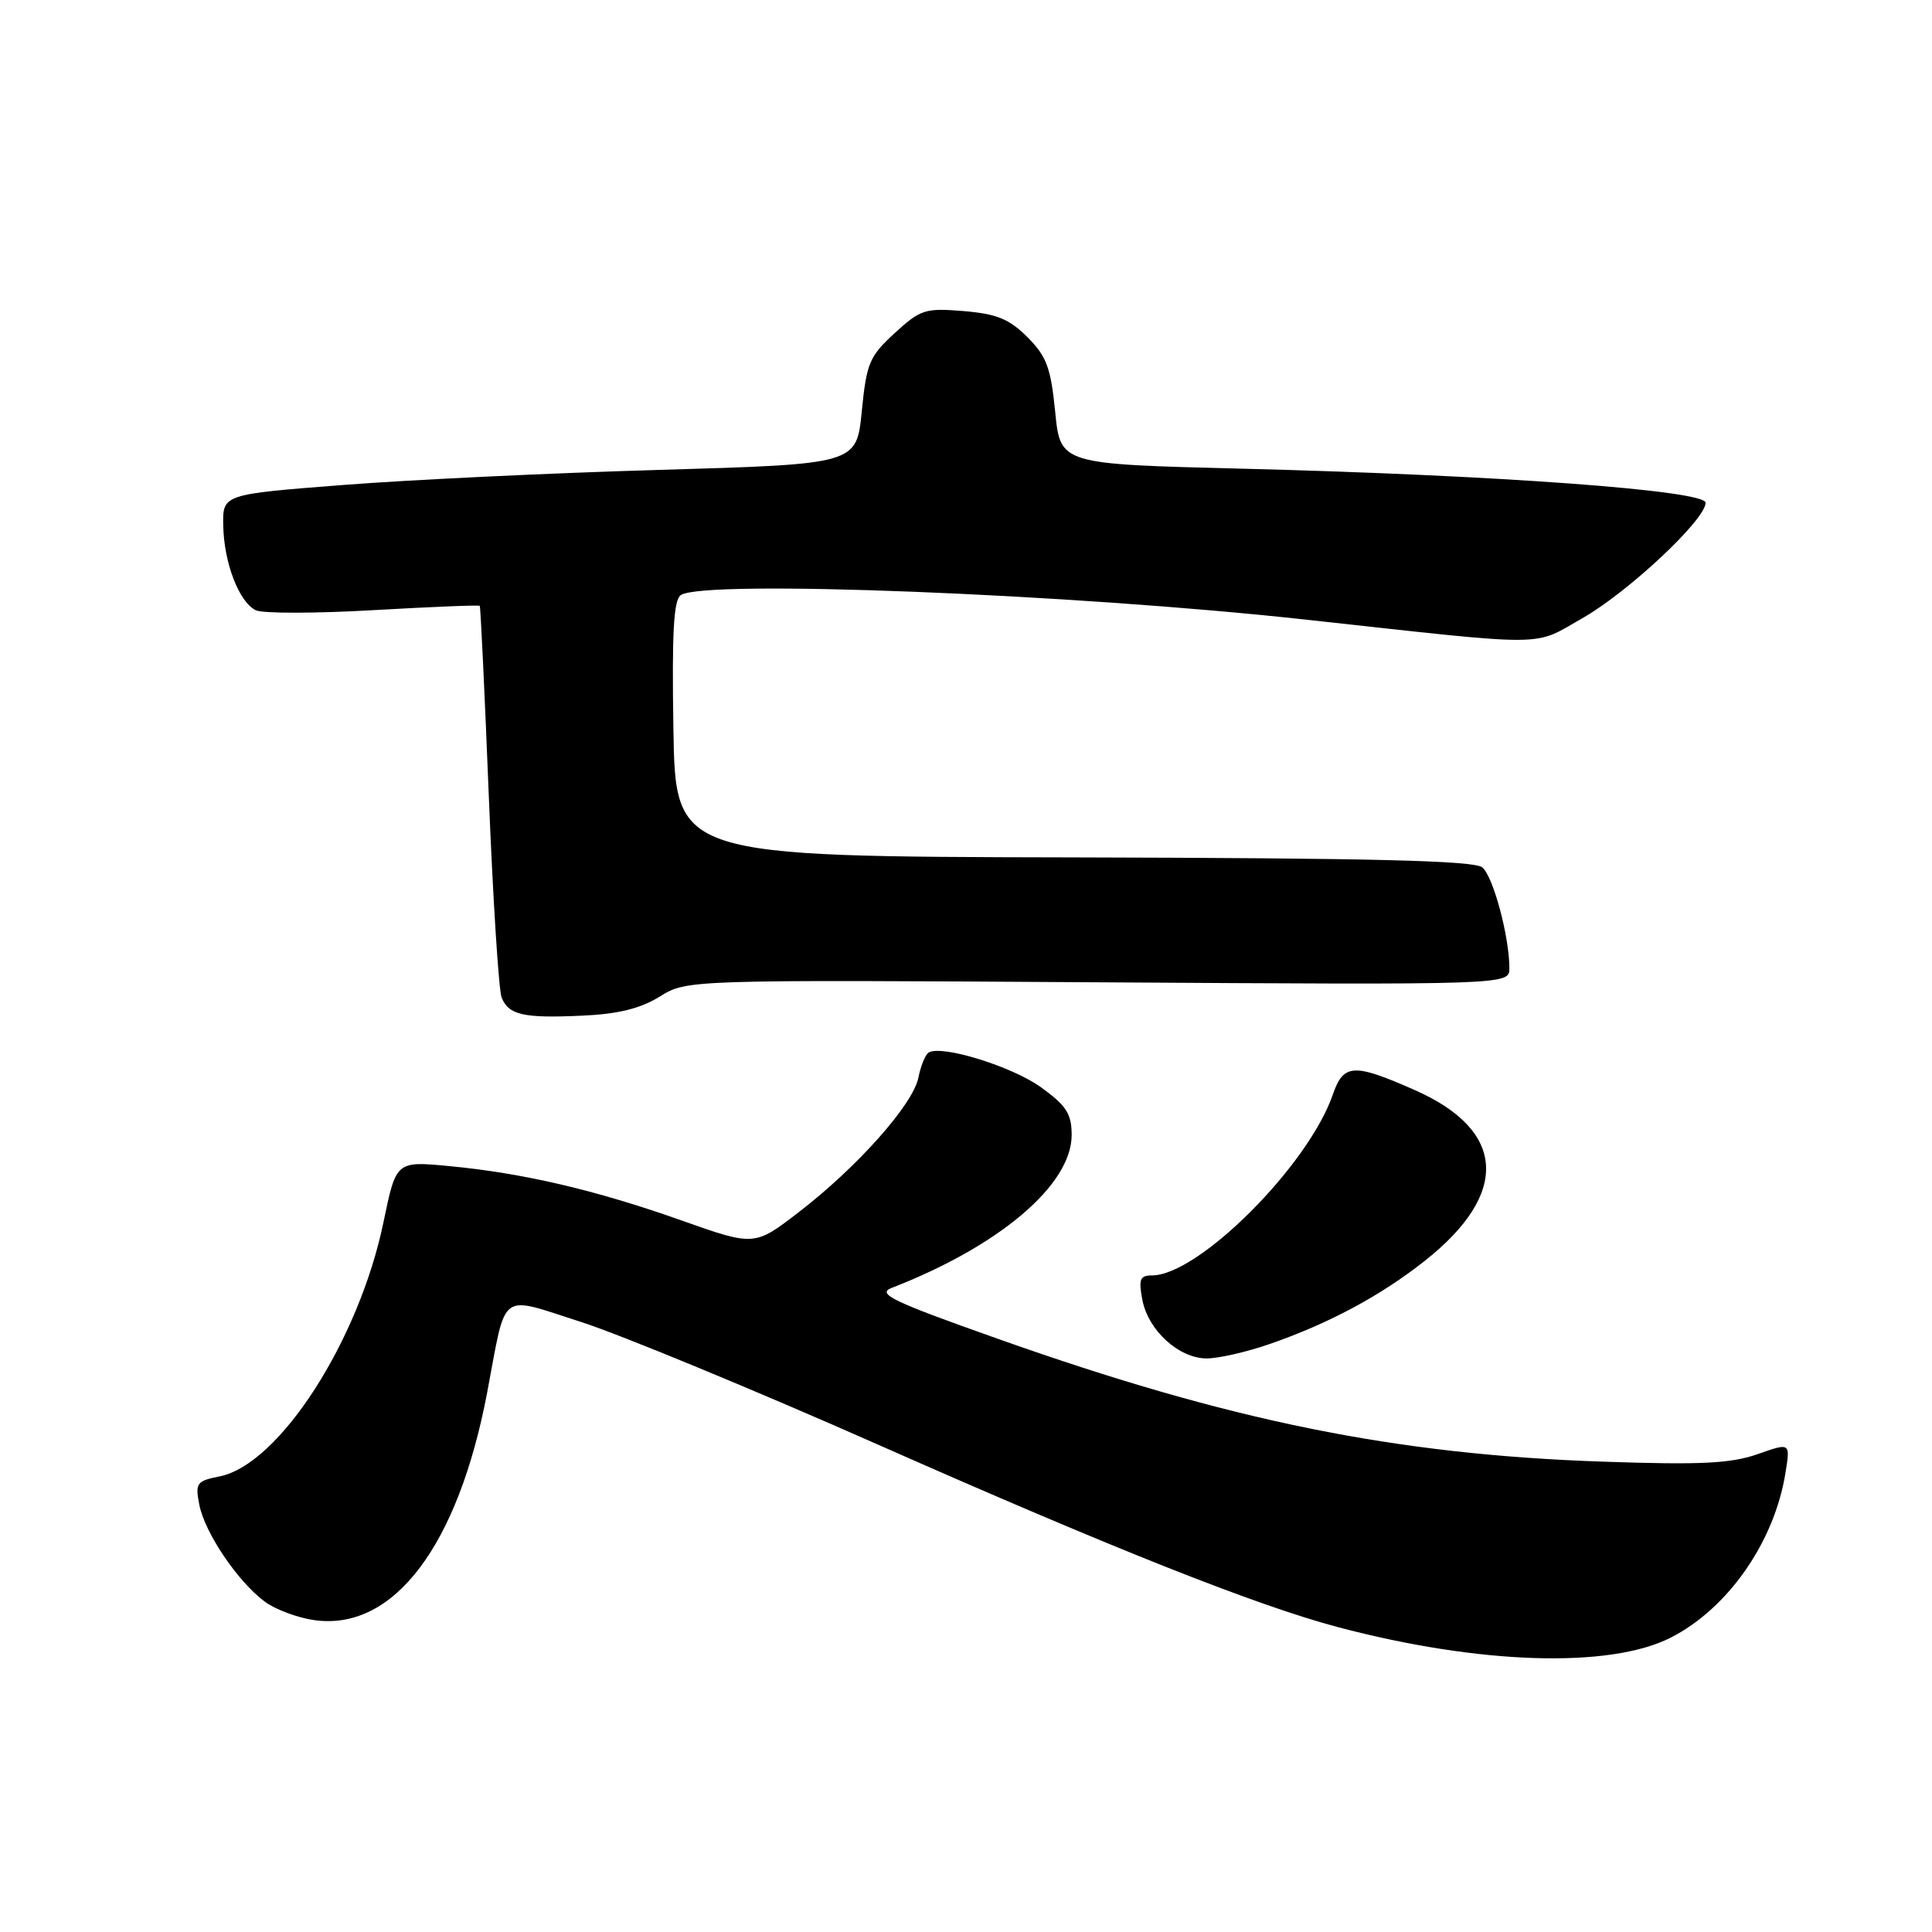 <?xml version="1.0" encoding="UTF-8" standalone="no"?>
<!DOCTYPE svg PUBLIC "-//W3C//DTD SVG 1.1//EN" "http://www.w3.org/Graphics/SVG/1.1/DTD/svg11.dtd" >
<svg xmlns="http://www.w3.org/2000/svg" xmlns:xlink="http://www.w3.org/1999/xlink" version="1.1" viewBox="0 0 256 256">
 <g >
 <path fill="currentColor"
d=" M 221.37 217.00 C 228.98 213.13 235.13 204.30 236.59 195.13 C 237.23 191.15 237.23 191.15 232.87 192.69 C 229.35 193.92 225.37 194.12 212.50 193.68 C 184.92 192.75 162.95 188.30 132.14 177.37 C 118.22 172.44 116.14 171.44 118.14 170.66 C 132.45 165.11 142.00 156.99 142.00 150.40 C 142.00 147.59 141.31 146.51 137.95 144.08 C 134.12 141.31 124.76 138.41 123.05 139.47 C 122.61 139.74 122.00 141.24 121.69 142.80 C 120.98 146.35 113.60 154.65 105.85 160.61 C 99.97 165.14 99.97 165.14 90.23 161.69 C 78.90 157.68 69.31 155.44 59.49 154.51 C 52.49 153.85 52.49 153.85 50.82 161.91 C 47.57 177.64 37.00 194.05 29.10 195.63 C 26.04 196.24 25.85 196.51 26.41 199.39 C 27.14 203.11 31.50 209.57 35.09 212.23 C 36.51 213.28 39.50 214.39 41.74 214.69 C 52.19 216.09 60.70 204.82 64.56 184.48 C 67.15 170.77 65.98 171.65 77.00 175.17 C 82.22 176.85 100.00 184.19 116.50 191.49 C 147.49 205.20 166.57 212.77 177.31 215.61 C 196.01 220.56 213.30 221.10 221.37 217.00 Z  M 168.12 178.13 C 175.99 175.42 182.90 171.73 188.79 167.07 C 200.06 158.17 199.58 149.80 187.51 144.46 C 179.34 140.85 178.03 140.92 176.60 145.05 C 173.35 154.46 158.80 169.00 152.64 169.00 C 151.05 169.00 150.85 169.51 151.37 172.25 C 152.15 176.30 156.22 180.00 159.90 180.00 C 161.43 180.00 165.13 179.16 168.12 178.13 Z  M 87.42 132.05 C 91.02 129.82 91.02 129.82 145.51 130.16 C 200.00 130.50 200.00 130.50 200.00 128.30 C 200.00 124.11 197.86 116.13 196.41 114.93 C 195.33 114.03 181.70 113.70 142.23 113.61 C 89.50 113.50 89.50 113.50 89.23 96.57 C 89.02 83.70 89.26 79.46 90.23 78.84 C 93.48 76.78 141.78 78.68 173.00 82.10 C 205.82 85.70 203.00 85.71 209.65 81.93 C 215.74 78.47 226.00 68.86 226.00 66.62 C 226.00 64.98 198.37 62.95 164.50 62.10 C 140.50 61.50 140.50 61.50 139.82 54.59 C 139.24 48.72 138.68 47.22 136.14 44.67 C 133.72 42.26 132.07 41.59 127.68 41.22 C 122.59 40.80 121.97 41.00 118.55 44.14 C 115.20 47.21 114.82 48.11 114.19 54.50 C 113.50 61.50 113.50 61.50 87.50 62.26 C 73.20 62.67 54.30 63.57 45.50 64.26 C 29.50 65.50 29.50 65.50 29.58 69.63 C 29.67 74.57 31.67 79.78 33.89 80.86 C 34.77 81.30 41.77 81.29 49.44 80.85 C 57.11 80.41 63.47 80.15 63.57 80.28 C 63.68 80.40 64.22 91.75 64.77 105.50 C 65.32 119.25 66.09 131.26 66.47 132.19 C 67.42 134.50 69.37 134.94 77.15 134.58 C 81.90 134.37 84.85 133.64 87.42 132.05 Z "/>
</g>
</svg>